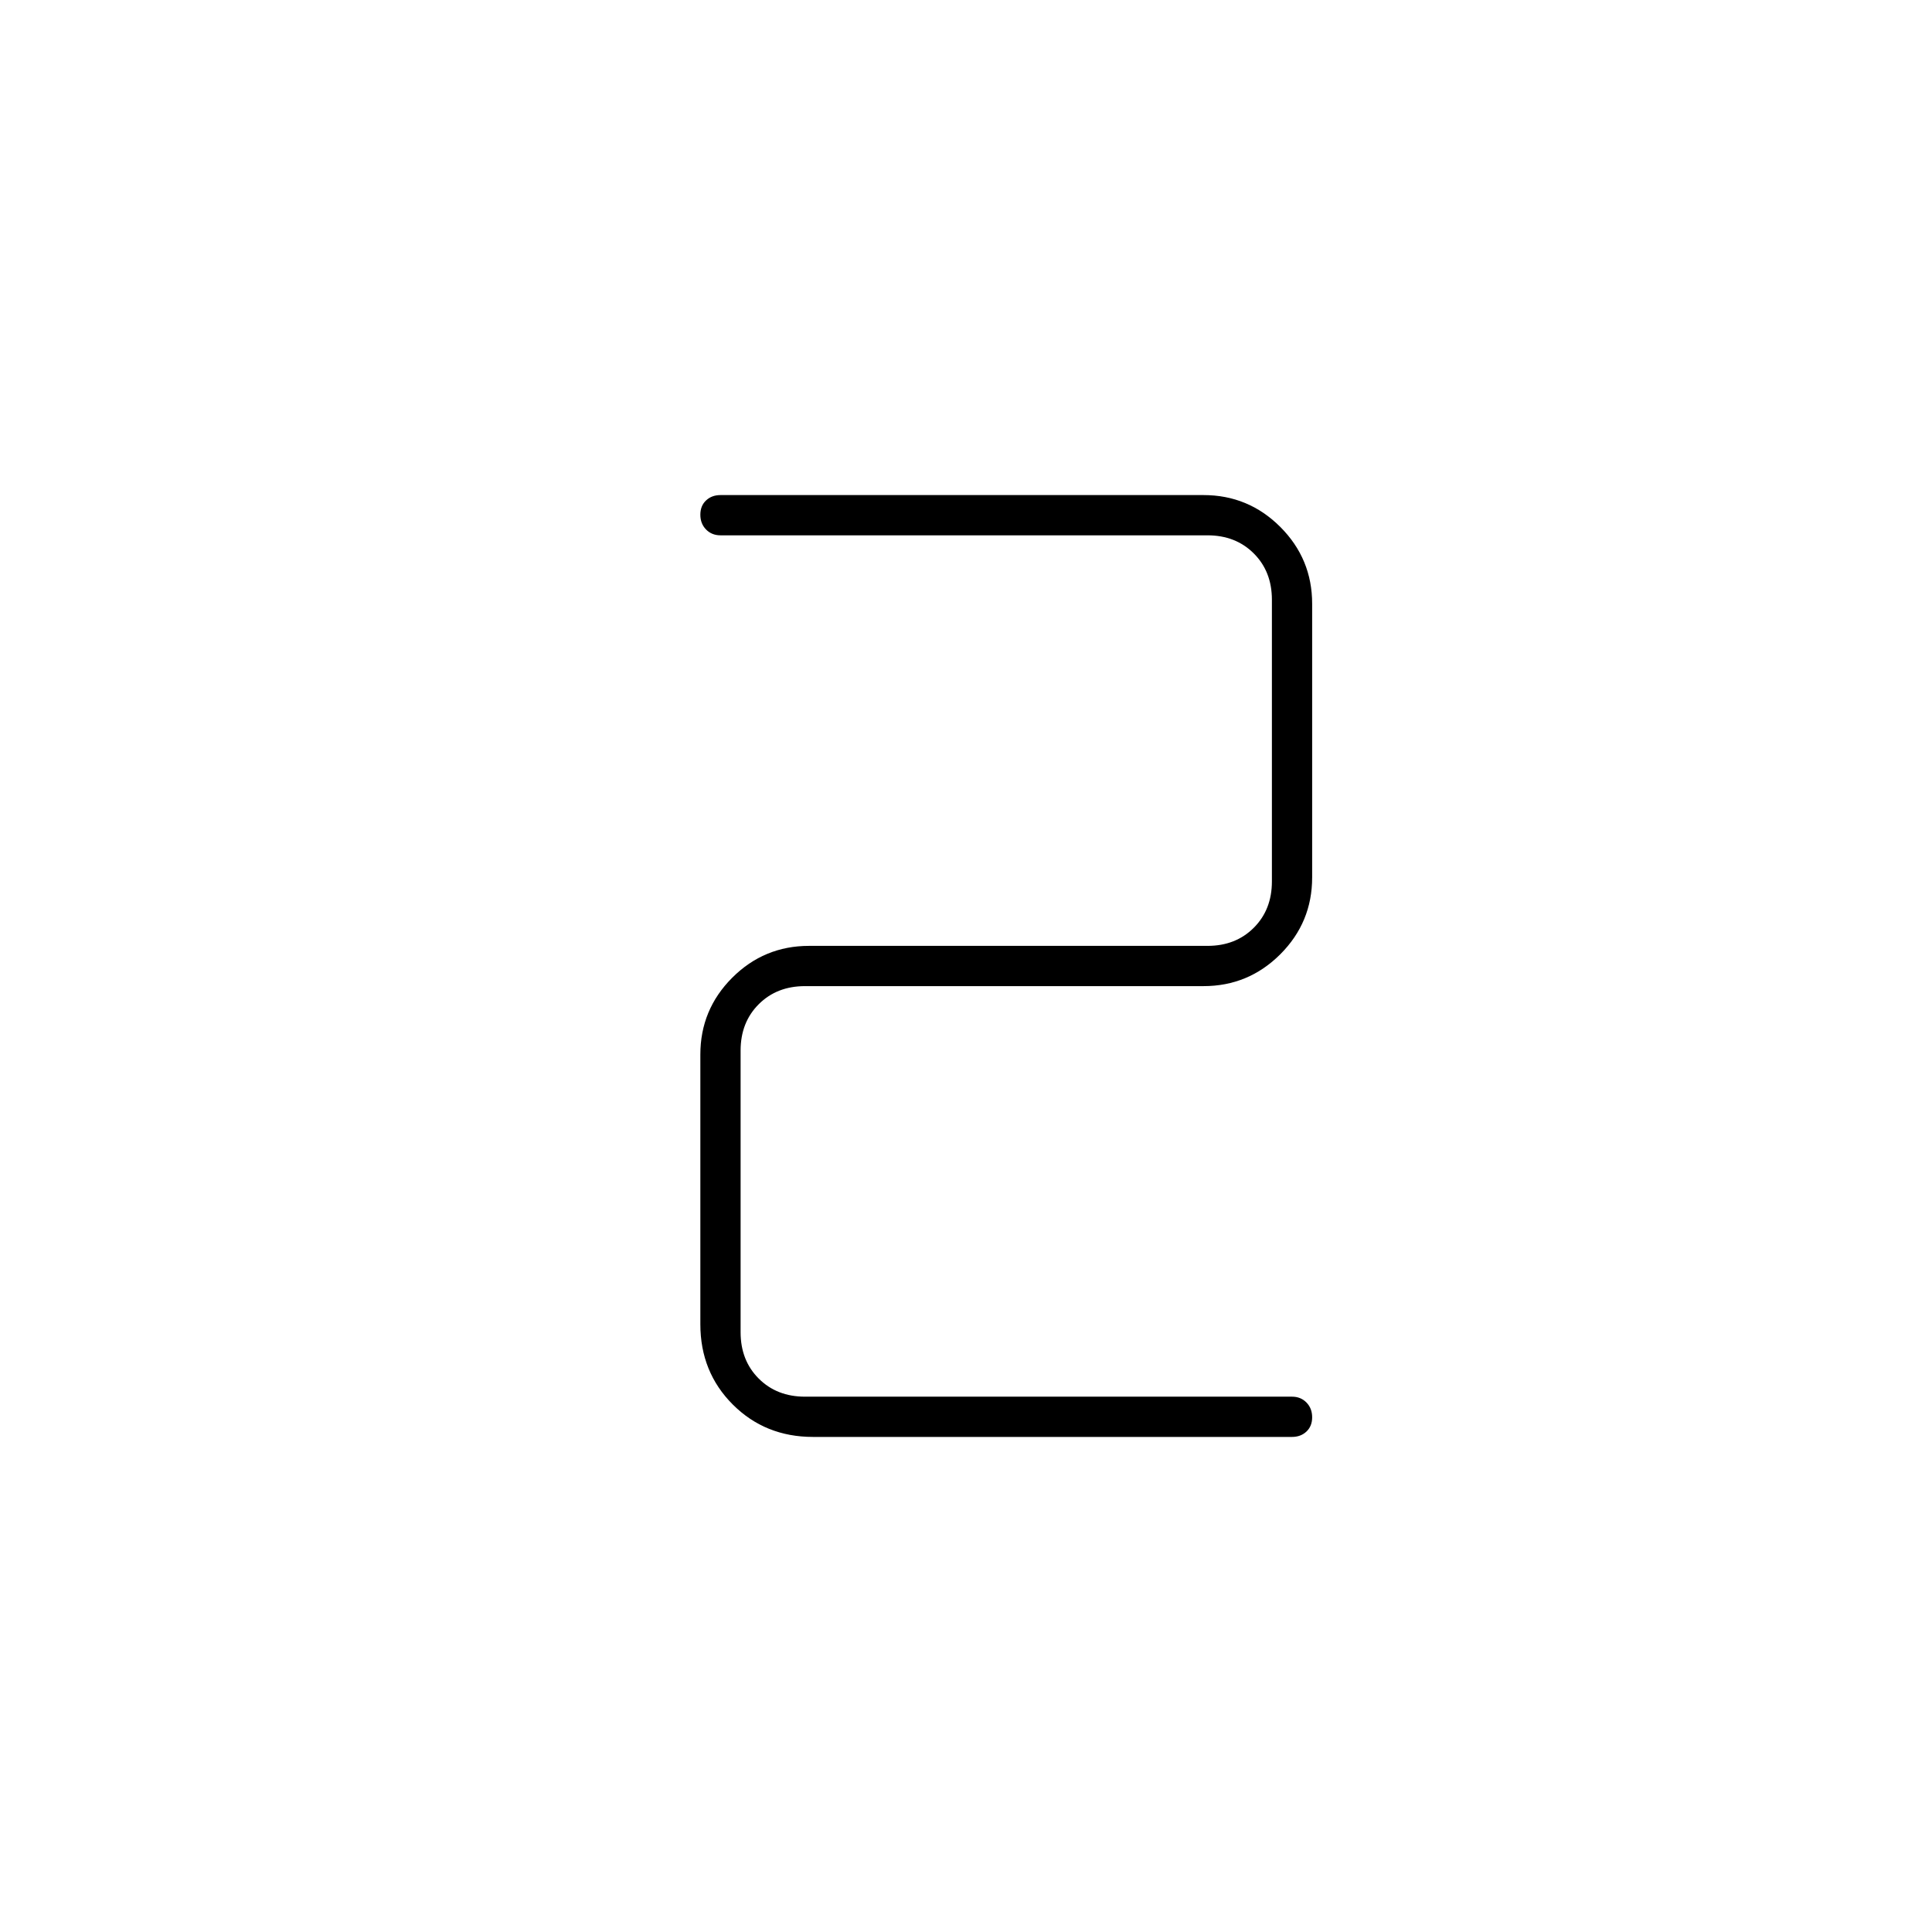 <svg xmlns="http://www.w3.org/2000/svg" height="40" viewBox="0 -960 960 960" width="40"><path d="M358-714h240q22.33 0 38.17 15.83Q652-682.33 652-660v136q0 22.33-15.83 38.17Q620.33-470 598-470H400q-14 0-23 9t-9 23v140q0 14 9 23t23 9h242q4.33 0 7.17 2.9 2.83 2.9 2.83 7.34 0 4.43-2.83 7.09Q646.33-246 642-246H404q-23.78 0-39.89-16.11T348-302v-134q0-22.33 15.83-38.17Q379.67-490 402-490h198q14 0 23-9t9-23v-140q0-14-9-23t-23-9H358q-4.33 0-7.17-2.9-2.83-2.9-2.83-7.34 0-4.43 2.83-7.09Q353.67-714 358-714Z"/></svg>